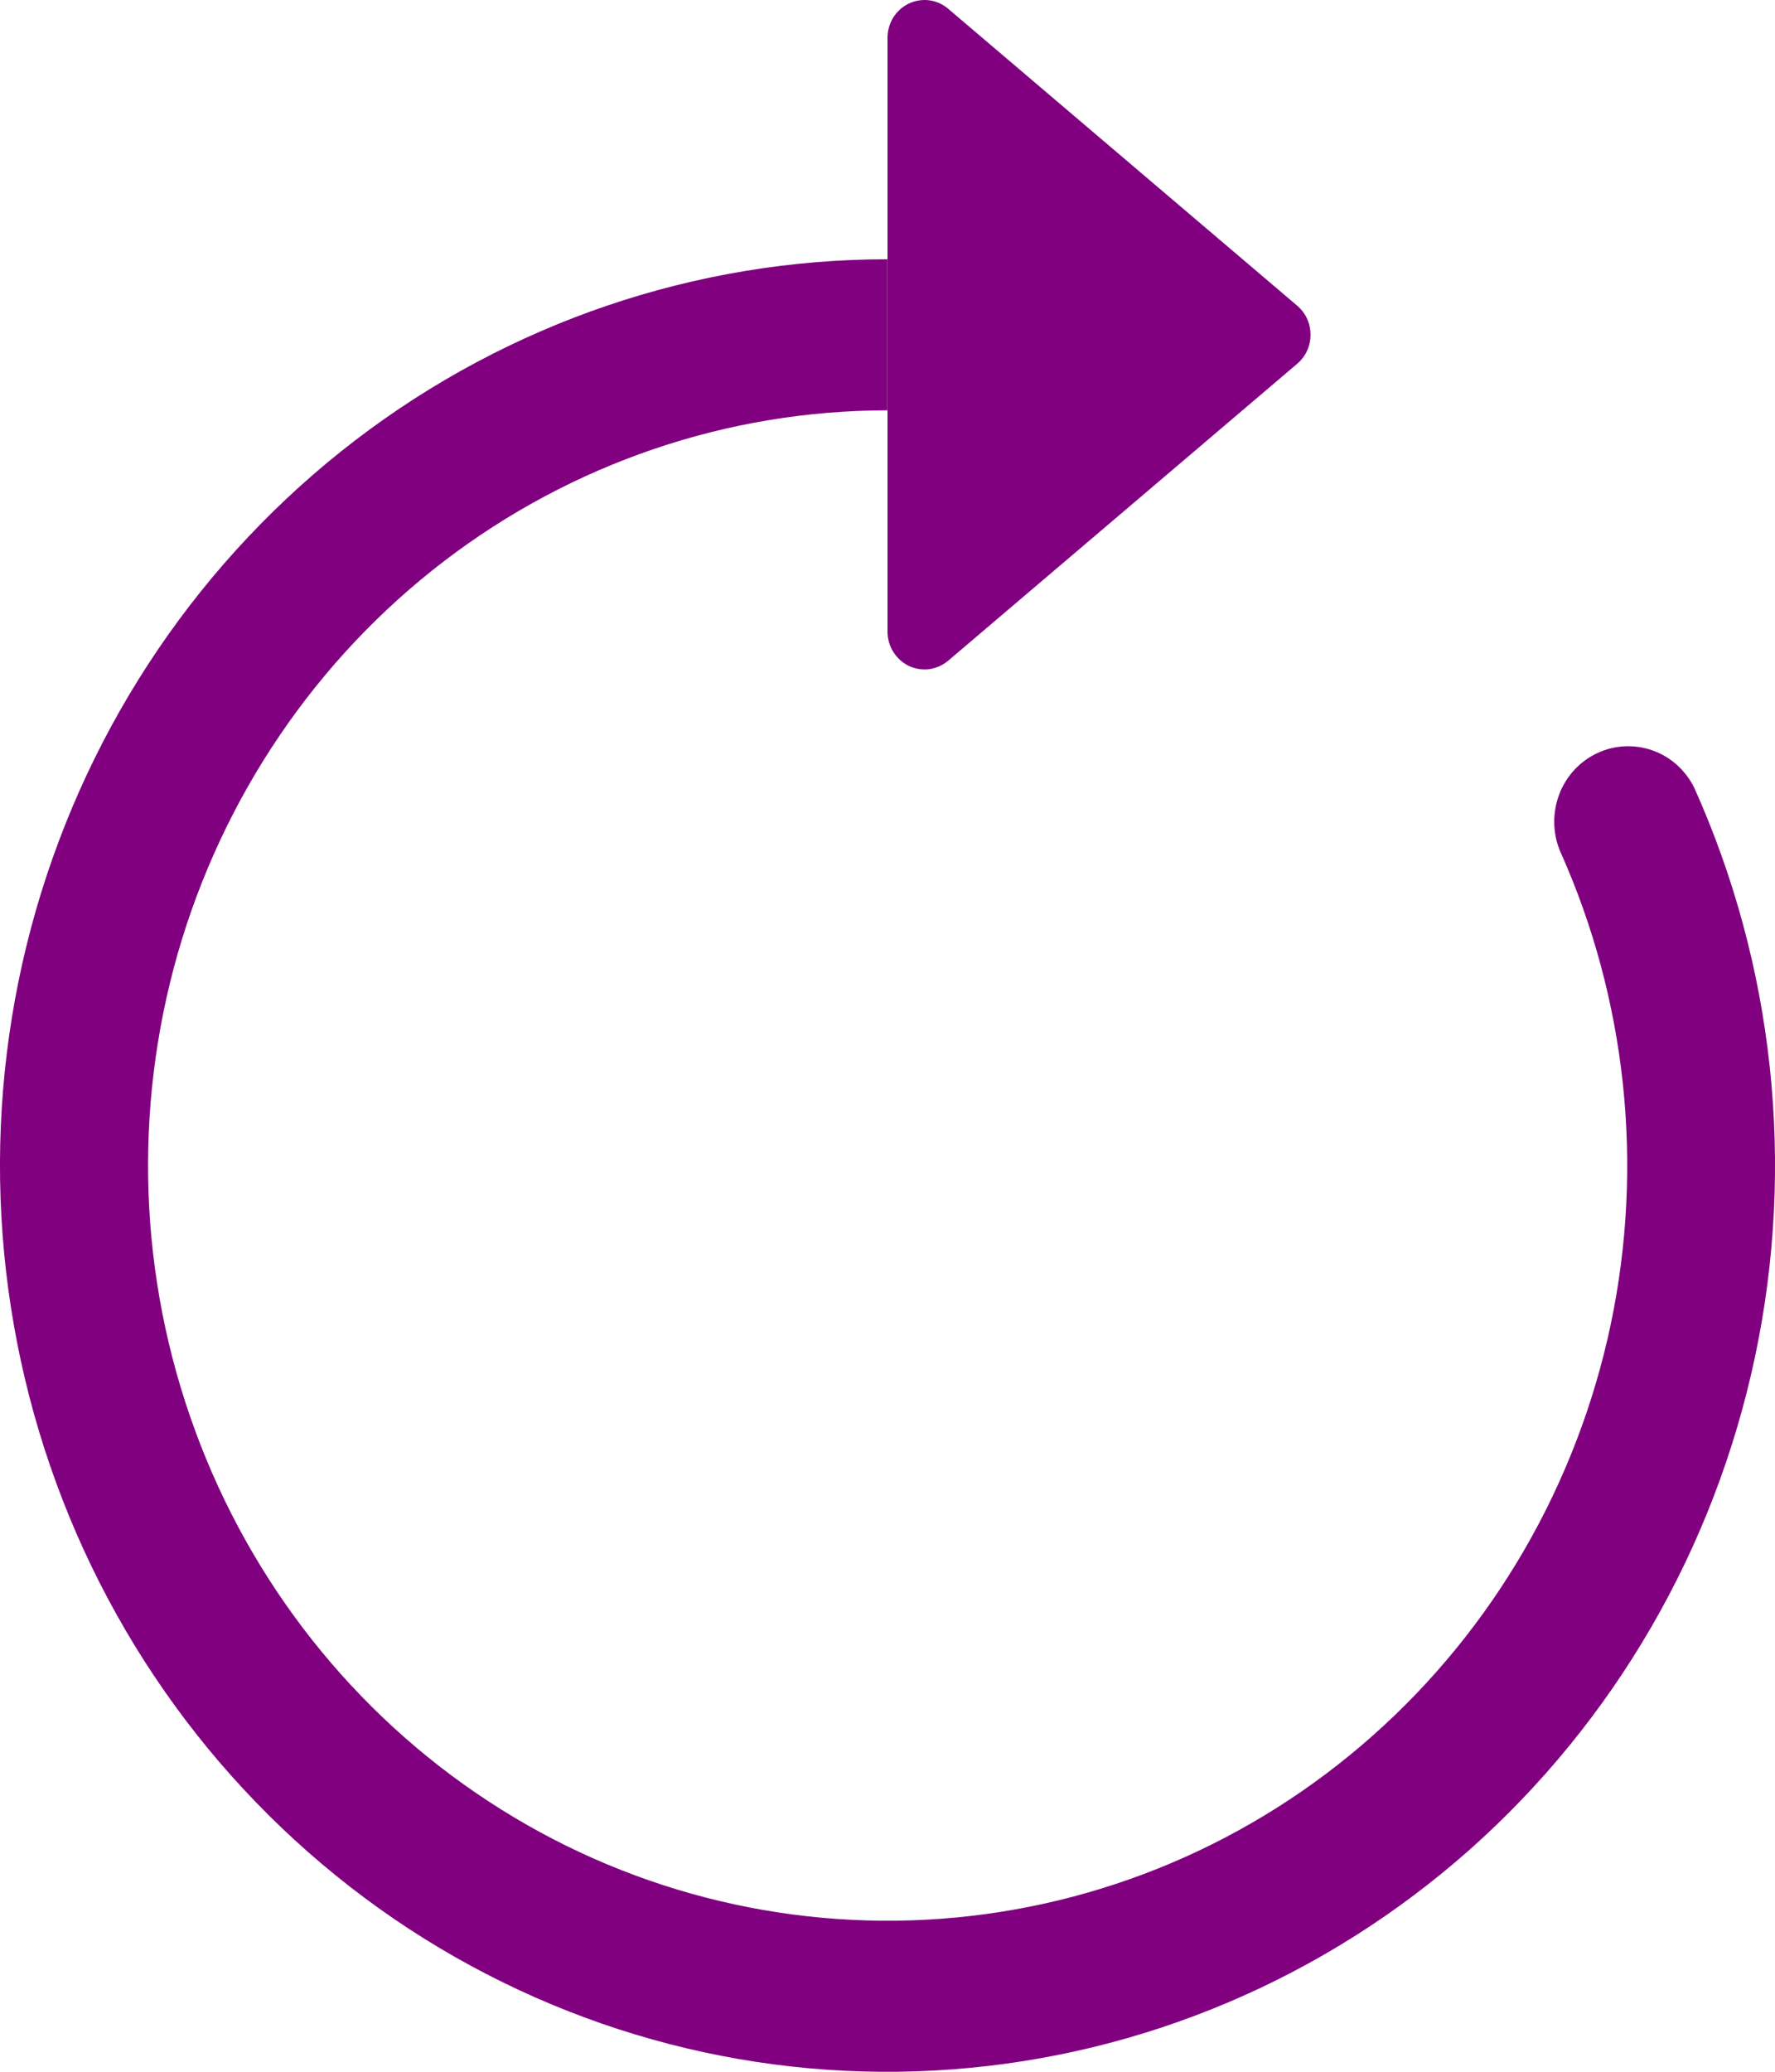 <svg width="12" height="14" viewBox="0 0 12 14" fill="none" xmlns="http://www.w3.org/2000/svg">
<g clip-path="url(#clip0_909_119)">
<path fill-rule="evenodd" clip-rule="evenodd" d="M5.999 2.773C4.918 2.773 3.867 3.131 3.002 3.792C2.137 4.454 1.506 5.384 1.202 6.442C0.899 7.501 0.939 8.631 1.318 9.664C1.696 10.697 2.393 11.578 3.303 12.173C4.212 12.768 5.287 13.046 6.364 12.966C7.442 12.886 8.466 12.452 9.281 11.728C10.097 11.004 10.661 10.03 10.889 8.952C11.116 7.874 10.996 6.75 10.545 5.747C10.496 5.625 10.495 5.489 10.542 5.366C10.589 5.243 10.681 5.144 10.799 5.089C10.916 5.034 11.05 5.028 11.172 5.071C11.294 5.114 11.394 5.204 11.453 5.321C11.994 6.524 12.139 7.874 11.865 9.168C11.591 10.462 10.915 11.63 9.936 12.499C8.957 13.367 7.729 13.888 6.436 13.984C5.142 14.081 3.853 13.746 2.761 13.032C1.67 12.317 0.834 11.261 0.38 10.021C-0.074 8.781 -0.123 7.425 0.242 6.154C0.607 4.884 1.365 3.769 2.402 2.975C3.44 2.181 4.702 1.752 5.999 1.752V2.773Z" fill="#800080"/>
<path d="M6 4.269V0.255C6 0.207 6.014 0.159 6.039 0.118C6.065 0.077 6.101 0.045 6.144 0.024C6.187 0.004 6.235 -0.004 6.282 0.002C6.329 0.008 6.373 0.028 6.41 0.059L8.77 2.066C8.89 2.168 8.89 2.356 8.77 2.458L6.41 4.465C6.373 4.496 6.329 4.515 6.282 4.522C6.235 4.528 6.187 4.52 6.144 4.5C6.101 4.479 6.065 4.446 6.039 4.405C6.014 4.365 6 4.317 6 4.269Z" fill="#800080"/>
</g>
<defs>
<clipPath id="clip0_909_119">
<rect width="12" height="14" fill="white"/>
</clipPath>
</defs>
</svg>
